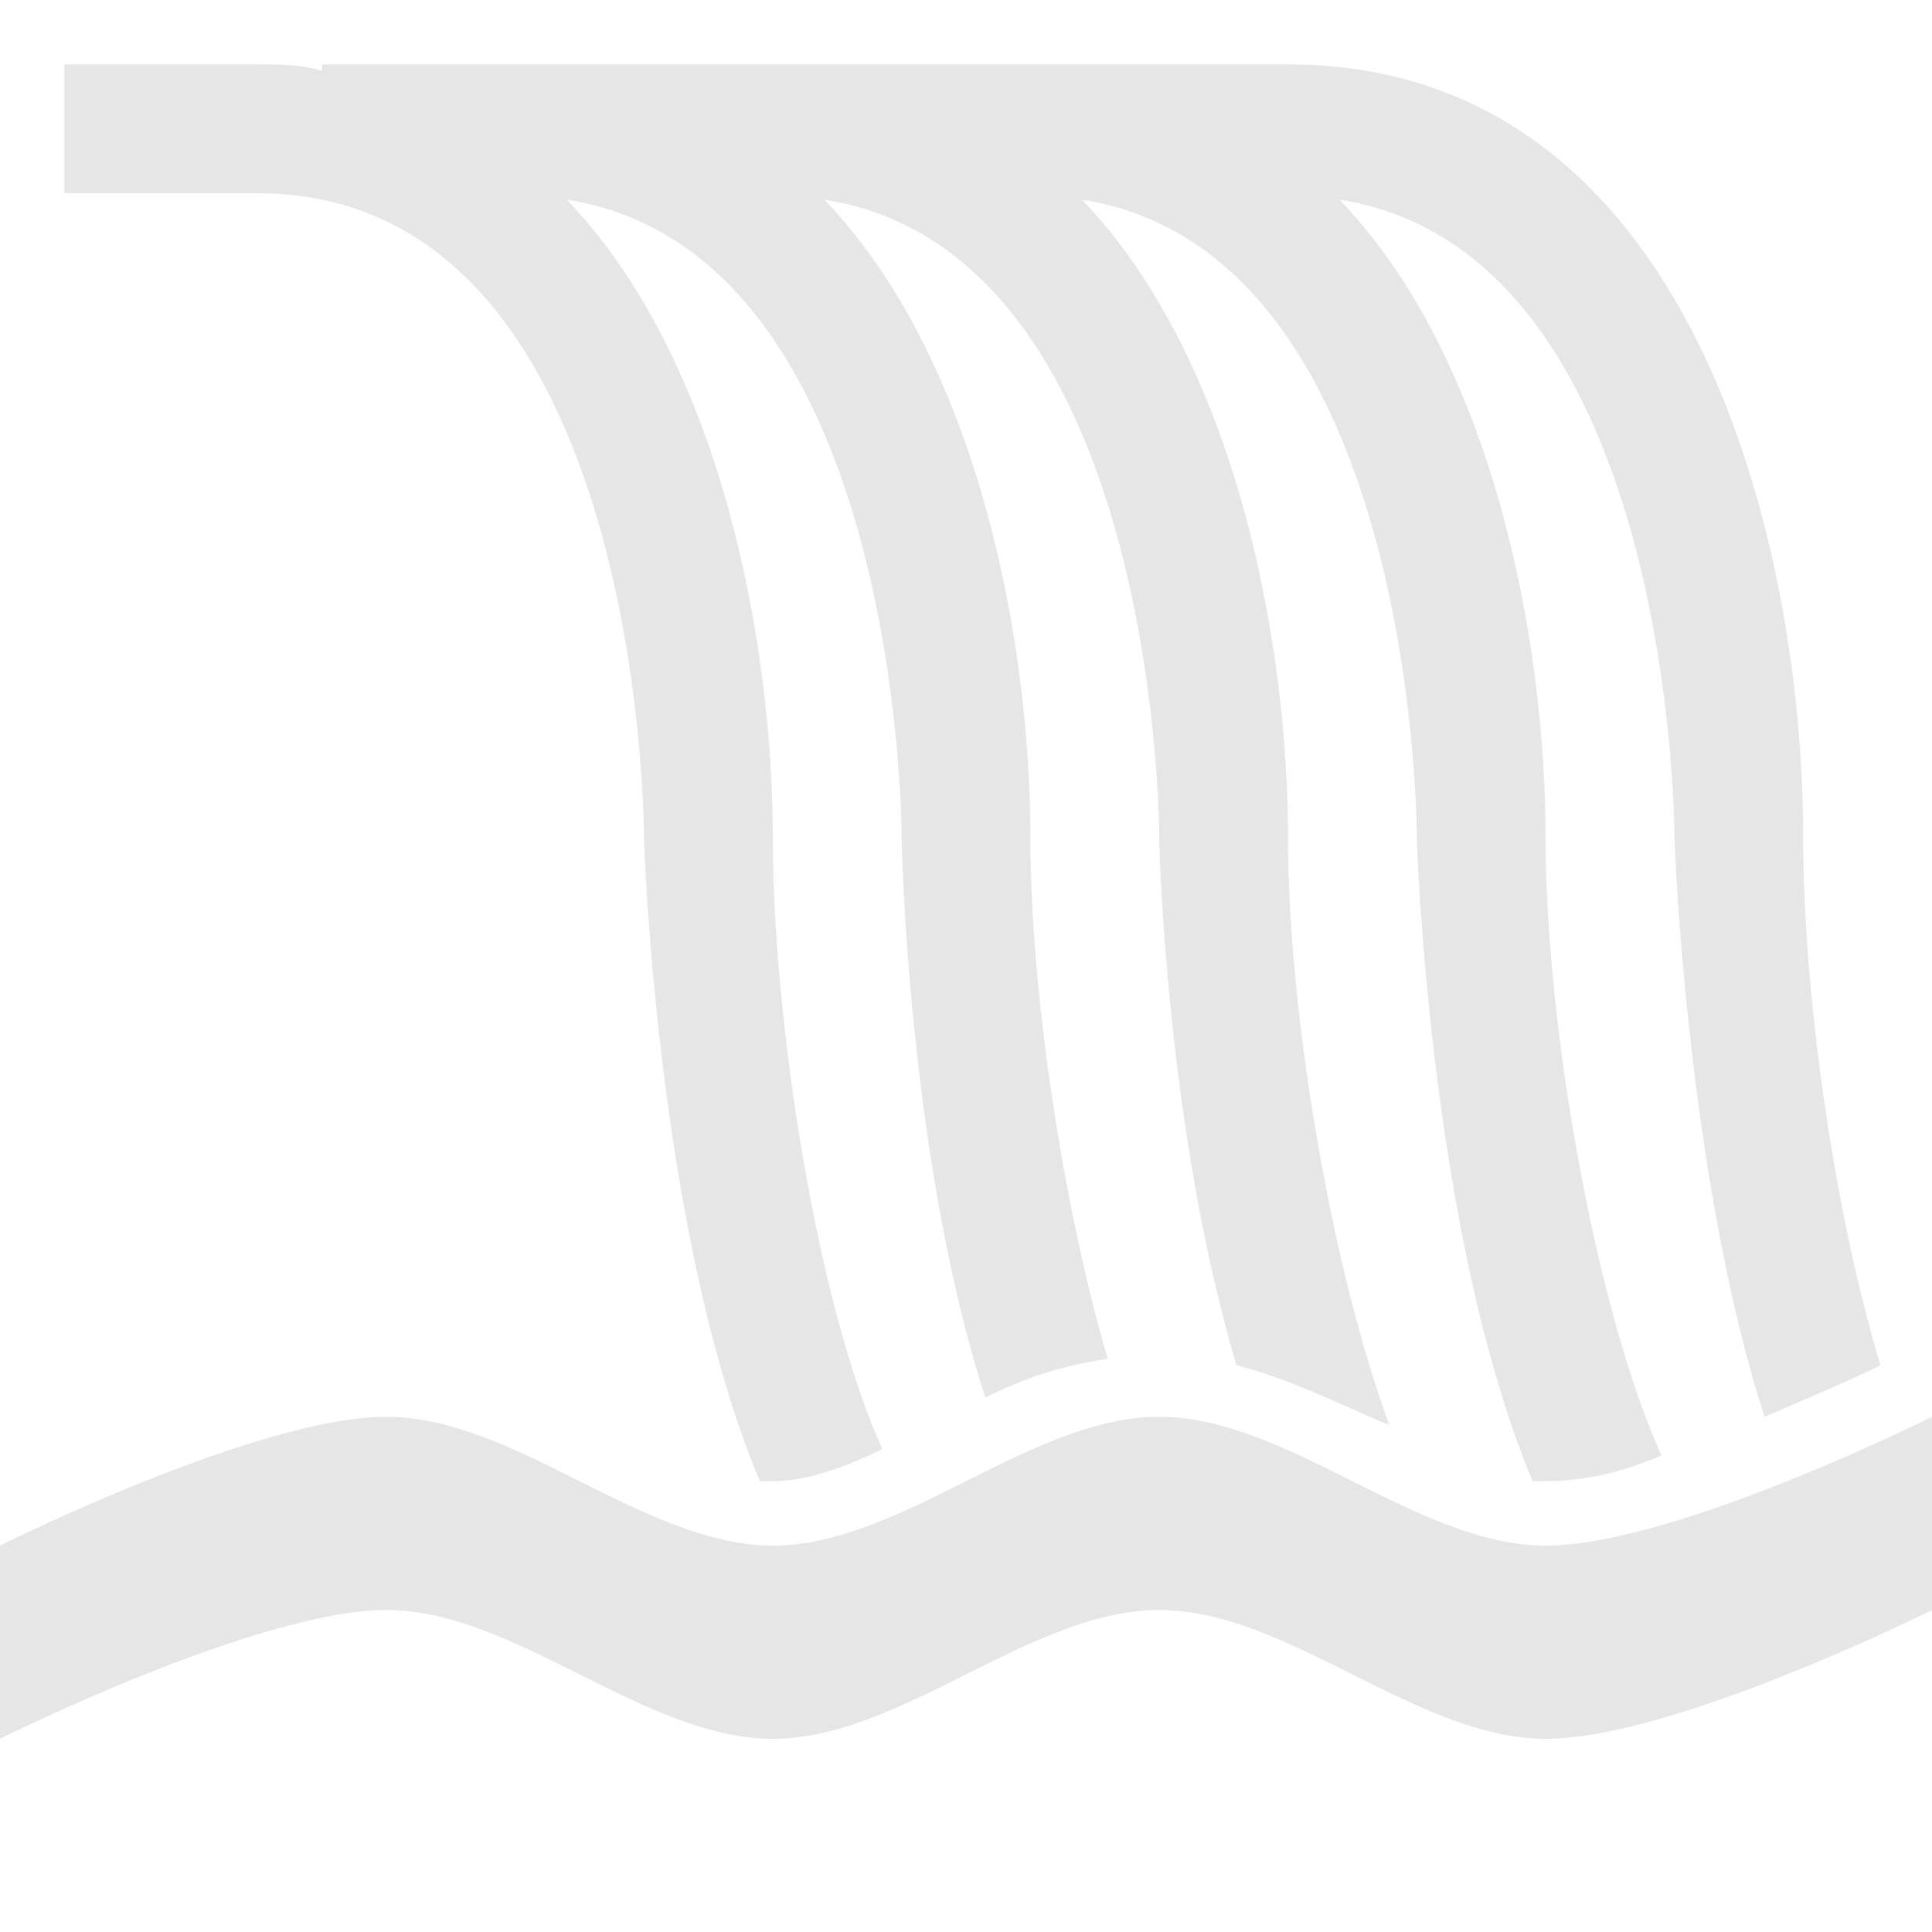 <?xml version="1.0" encoding="utf-8"?>
<!-- Generator: Adobe Illustrator 21.1.0, SVG Export Plug-In . SVG Version: 6.00 Build 0)  -->
<svg version="1.1" id="Layer_1" xmlns="http://www.w3.org/2000/svg" xmlns:xlink="http://www.w3.org/1999/xlink" x="0px" y="0px"
	 width="30px" height="30px" viewBox="0 0 30 30" enable-background="new 0 0 30 30" xml:space="preserve">
<path fill="#E6E6E6" d="M18,22c-2,0-4,2-6,2s-4-2-6-2s-6,2-6,2v3c0,0,4-2,6-2s4,2,6,2s4-2,6-2s4,2,6,2s6-2,6-2v-3c0,0-4,2-6,2S20,22,18,22z"/>
<path fill="#E6E6E6" d="M13.7,22.5c-1-2.2-1.7-6.6-1.7-9.5c0-3-0.8-7.4-3.2-9.9C13.9,3.9,14,12.6,14,13c0,0.1,0.1,5,1.3,8.7
	c0.6-0.3,1.2-0.5,1.9-0.6C16.5,18.7,16,15.4,16,13c0-3-0.8-7.4-3.2-9.9C17.9,3.9,18,12.6,18,13c0,0.1,0.1,4.5,1.2,8.2
	c0.8,0.2,1.6,0.6,2.3,0.9c0,0,0.1,0,0.1,0.1C20.7,19.8,20,15.8,20,13c0-3-0.8-7.4-3.2-9.9C21.9,3.9,22,12.6,22,13
	c0,0.1,0.2,6.2,1.8,10c0.1,0,0.2,0,0.2,0c0.5,0,1.1-0.1,1.8-0.4C24.8,20.4,24,16,24,13s-0.8-7.4-3.2-9.9C25.9,3.9,26,12.6,26,13
	c0,0.1,0.2,5.3,1.4,9c0.7-0.3,1.4-0.6,1.8-0.8C28.5,18.9,28,15.5,28,13c0-4.5-1.7-12-8-12h-4h-3h-1H9H8H7.4H5v0.1C4.7,1,4.3,1,4,1H1
	v2h3c5.9,0,6,9.6,6,10c0,0.1,0.2,6.2,1.8,10c0.1,0,0.2,0,0.2,0C12.5,23,13.1,22.8,13.7,22.5z"/>
</svg>
